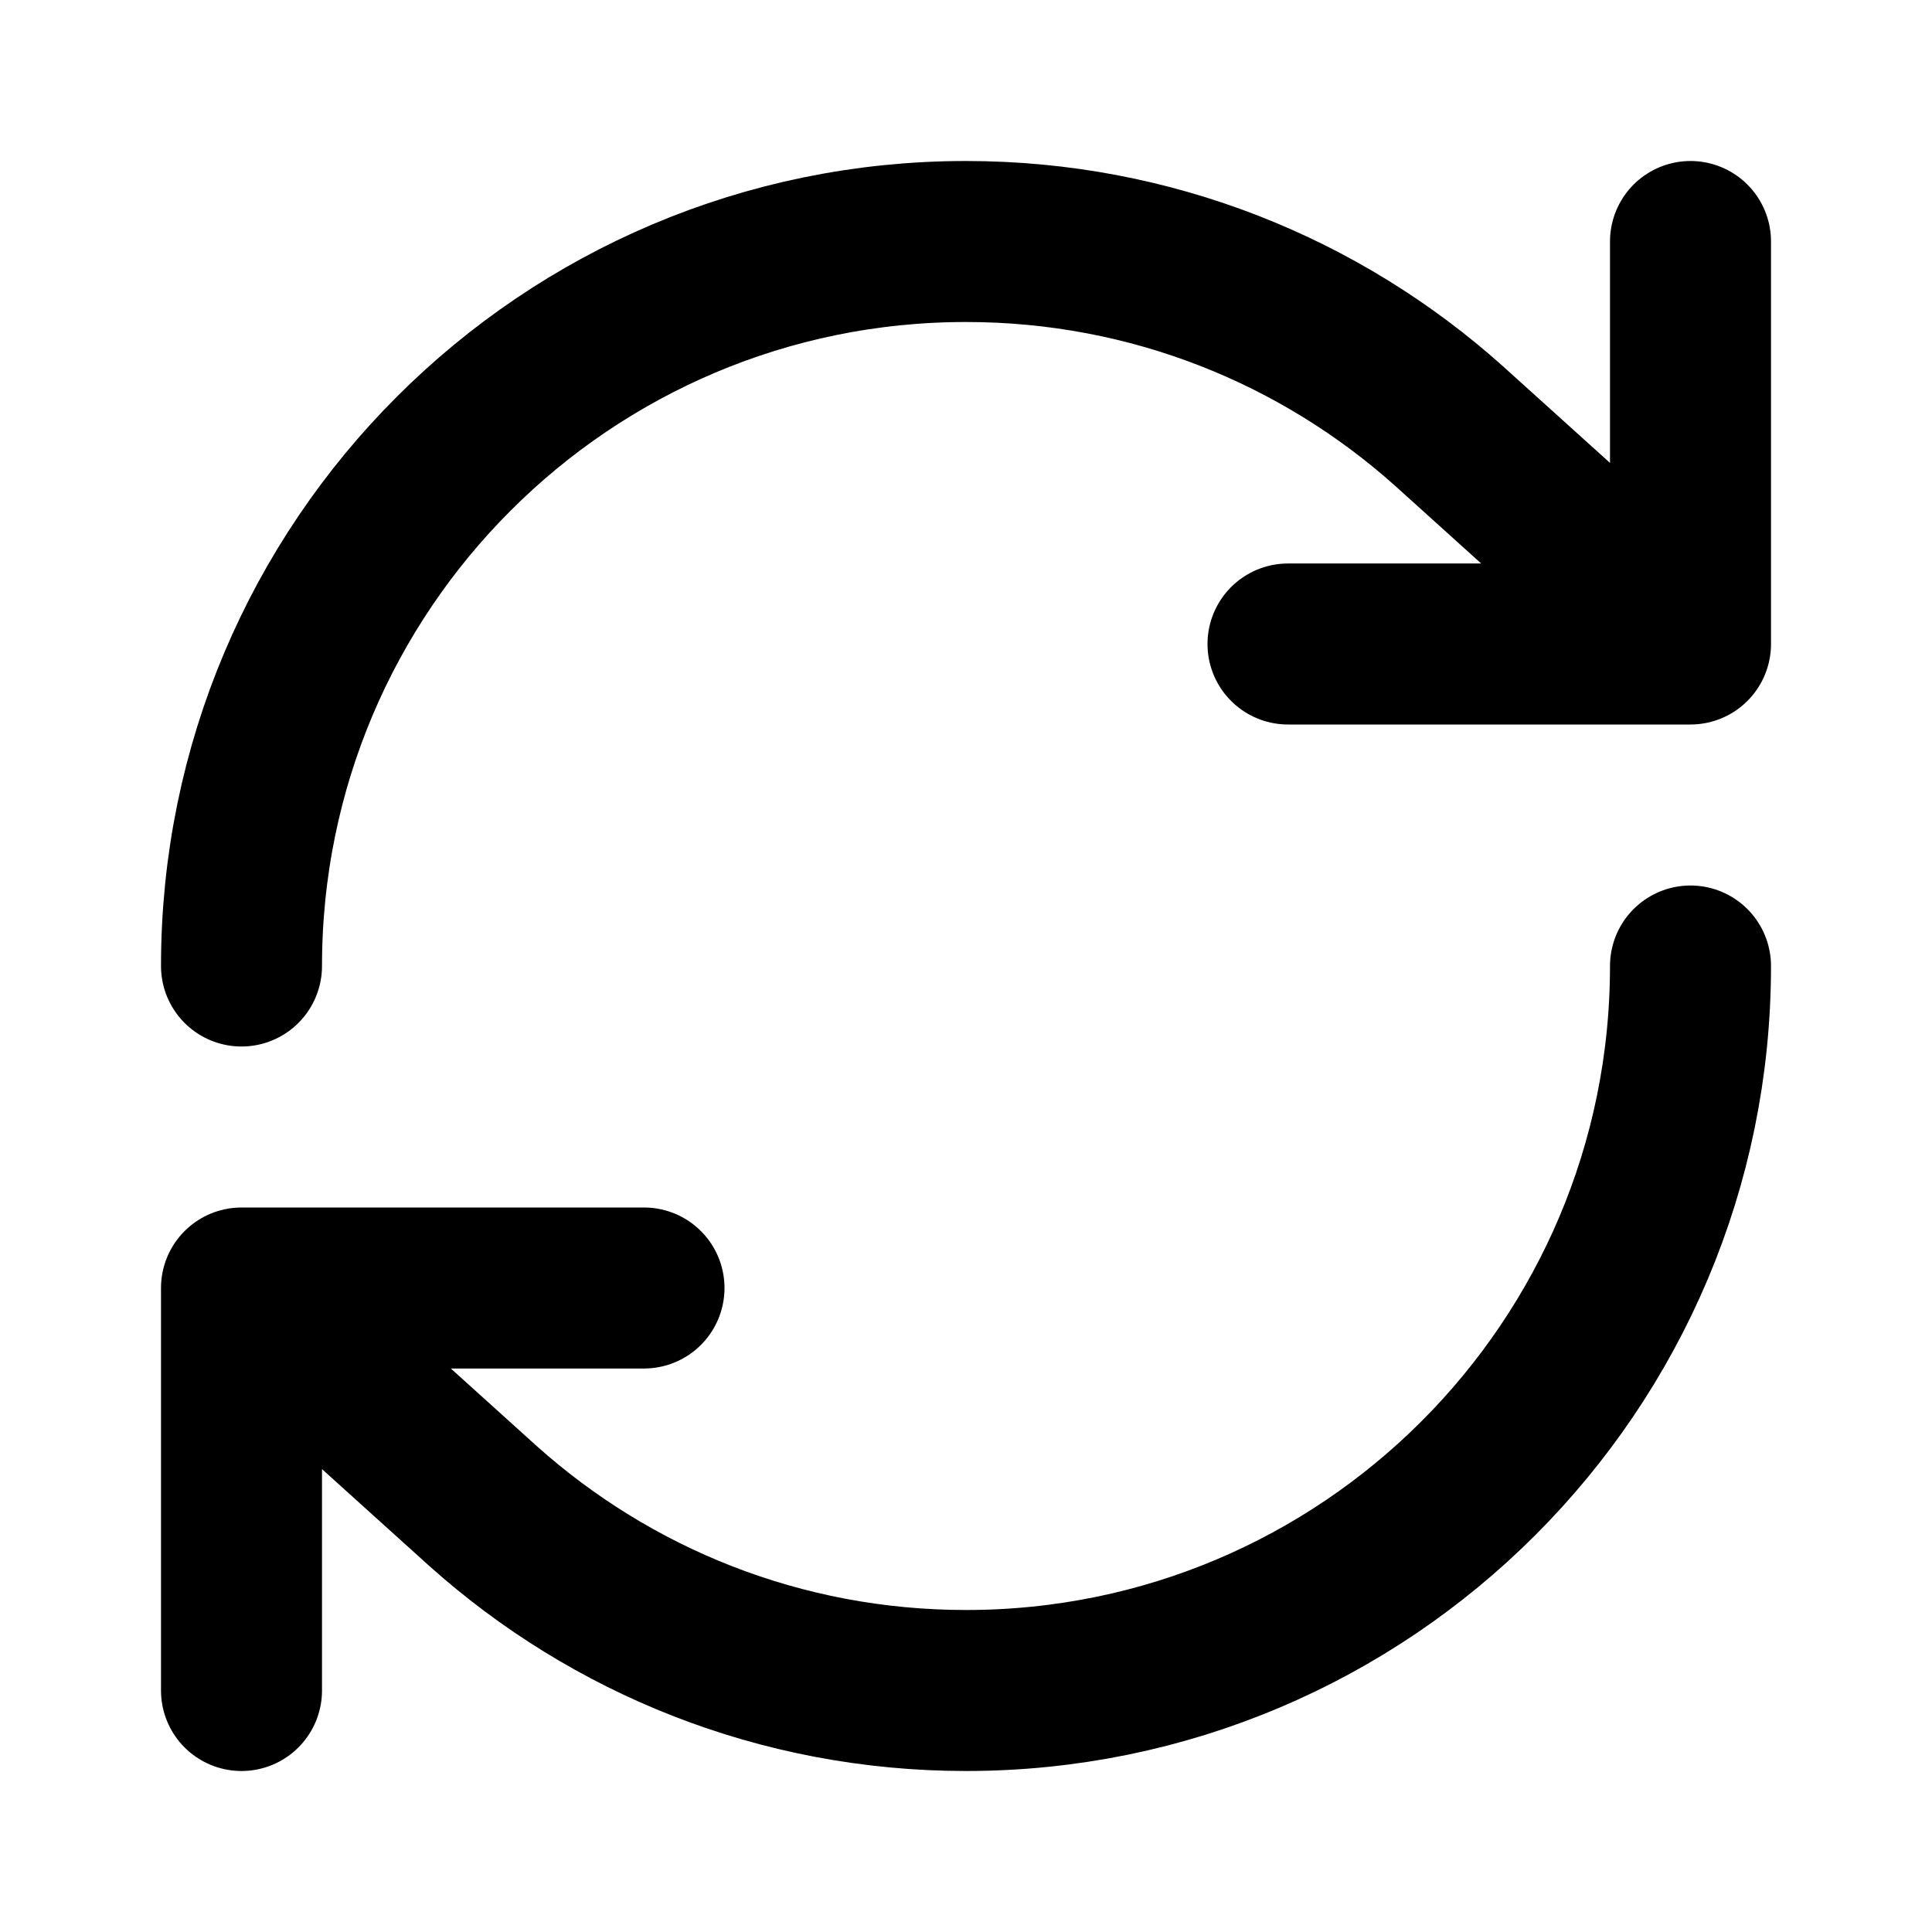 <svg width="18" height="18" viewBox="0 0 18 18" fill="none" xmlns="http://www.w3.org/2000/svg">
<path d="M15.75 9C15.75 12.728 12.728 15.75 9 15.75C7.271 15.75 5.694 15.1 4.5 14.031L2.25 12M2.25 9C2.25 5.272 5.272 2.25 9 2.25C10.729 2.25 12.306 2.9 13.5 3.969L15.75 6M2.25 15.75V12M2.25 12H6M15.75 2.25V6M15.75 6H12" stroke="currentColor" stroke-linecap="round" stroke-linejoin="round" stroke-width="1.5"/>
</svg>
